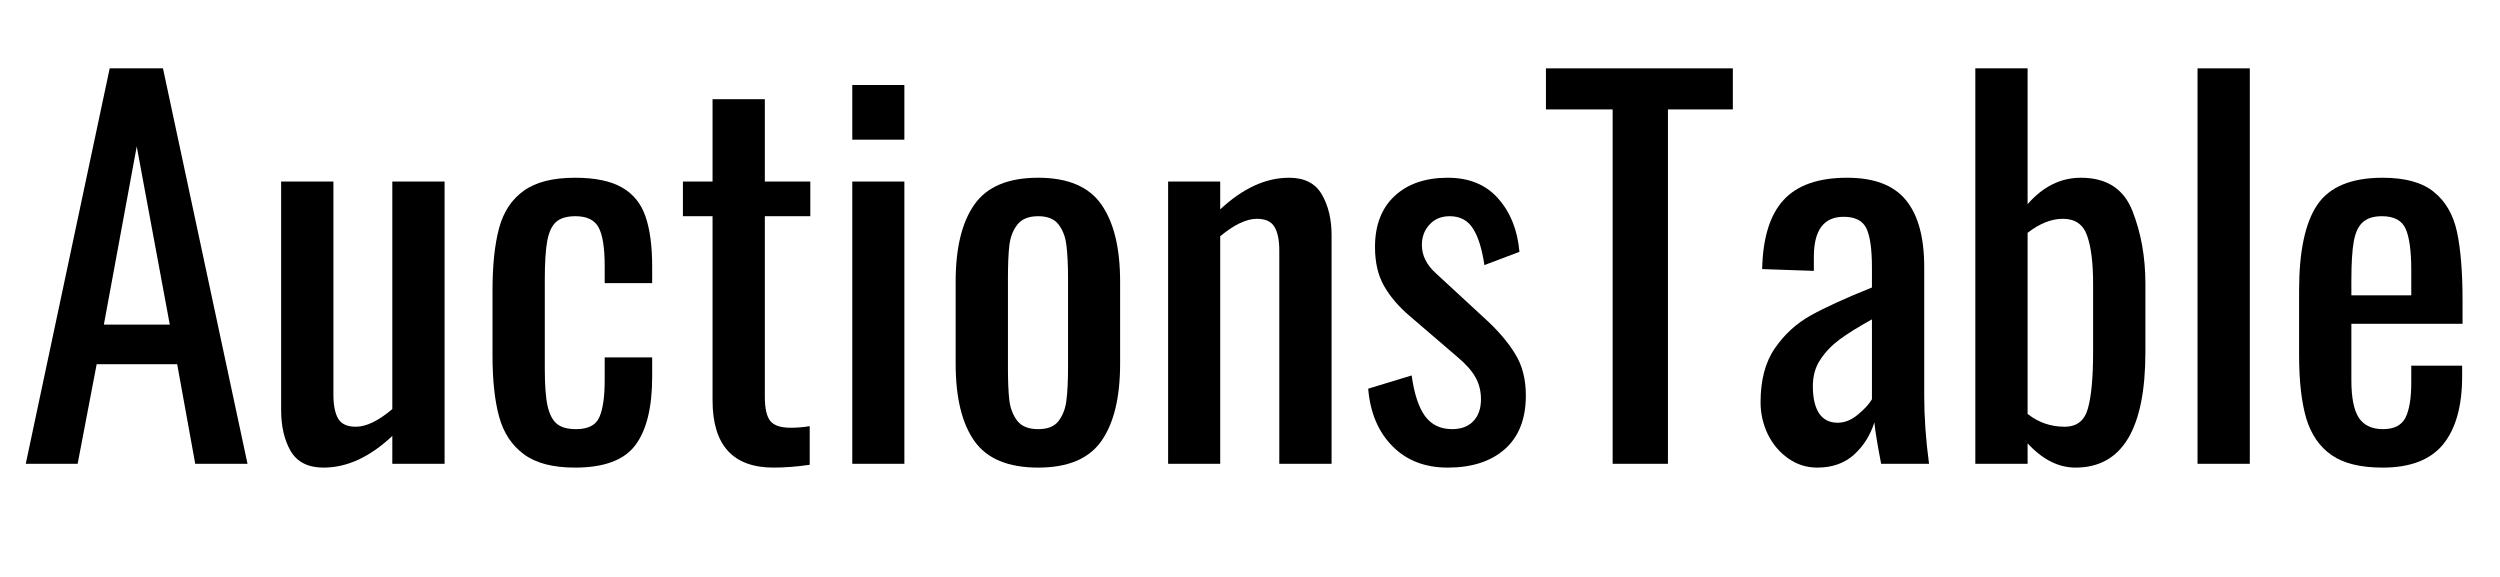 <svg xmlns="http://www.w3.org/2000/svg" xmlns:xlink="http://www.w3.org/1999/xlink" width="260" zoomAndPan="magnify" viewBox="0 0 194.88 45" height="60" preserveAspectRatio="xMidYMid meet" version="1.0"><defs><g/></defs><g fill="#000000" fill-opacity="1"><g transform="translate(1.23, 36.176)"><g><path d="M 7.266 -30.844 L 11.422 -30.844 L 18.016 0 L 13.938 0 L 12.531 -7.766 L 6.25 -7.766 L 4.766 0 L 0.719 0 Z M 11.953 -10.859 L 9.375 -24.75 L 6.812 -10.859 Z M 11.953 -10.859 "/></g></g></g><g fill="#000000" fill-opacity="1"><g transform="translate(19.962, 36.176)"><g><path d="M 5.219 0.297 C 4.02 0.297 3.164 -0.129 2.656 -0.984 C 2.156 -1.848 1.906 -2.914 1.906 -4.188 L 1.906 -22.016 L 5.984 -22.016 L 5.984 -5.406 C 5.984 -4.57 6.109 -3.941 6.359 -3.516 C 6.609 -3.098 7.066 -2.891 7.734 -2.891 C 8.547 -2.891 9.492 -3.348 10.578 -4.266 L 10.578 -22.016 L 14.656 -22.016 L 14.656 0 L 10.578 0 L 10.578 -2.172 C 8.828 -0.523 7.039 0.297 5.219 0.297 Z M 5.219 0.297 "/></g></g></g><g fill="#000000" fill-opacity="1"><g transform="translate(36.715, 36.176)"><g><path d="M 8.078 0.297 C 6.348 0.297 5.016 -0.051 4.078 -0.75 C 3.141 -1.445 2.5 -2.422 2.156 -3.672 C 1.812 -4.93 1.641 -6.523 1.641 -8.453 L 1.641 -13.516 C 1.641 -15.492 1.812 -17.117 2.156 -18.391 C 2.5 -19.66 3.141 -20.629 4.078 -21.297 C 5.016 -21.973 6.348 -22.312 8.078 -22.312 C 9.648 -22.312 10.875 -22.055 11.75 -21.547 C 12.625 -21.047 13.234 -20.289 13.578 -19.281 C 13.922 -18.281 14.094 -16.984 14.094 -15.391 L 14.094 -14.094 L 10.391 -14.094 L 10.391 -15.422 C 10.391 -16.867 10.227 -17.879 9.906 -18.453 C 9.594 -19.023 8.992 -19.312 8.109 -19.312 C 7.422 -19.312 6.91 -19.156 6.578 -18.844 C 6.254 -18.539 6.031 -18.047 5.906 -17.359 C 5.781 -16.672 5.719 -15.672 5.719 -14.359 L 5.719 -7.422 C 5.719 -6.148 5.789 -5.176 5.938 -4.5 C 6.094 -3.832 6.344 -3.363 6.688 -3.094 C 7.031 -2.832 7.52 -2.703 8.156 -2.703 C 9.094 -2.703 9.695 -3.008 9.969 -3.625 C 10.25 -4.25 10.391 -5.211 10.391 -6.516 L 10.391 -8.297 L 14.094 -8.297 L 14.094 -6.781 C 14.094 -4.395 13.656 -2.617 12.781 -1.453 C 11.906 -0.285 10.336 0.297 8.078 0.297 Z M 8.078 0.297 "/></g></g></g><g fill="#000000" fill-opacity="1"><g transform="translate(52.363, 36.176)"><g><path d="M 7.922 0.297 C 4.742 0.297 3.156 -1.453 3.156 -4.953 L 3.156 -19.312 L 0.844 -19.312 L 0.844 -22.016 L 3.156 -22.016 L 3.156 -28.438 L 7.234 -28.438 L 7.234 -22.016 L 10.781 -22.016 L 10.781 -19.312 L 7.234 -19.312 L 7.234 -5.219 C 7.234 -4.332 7.375 -3.707 7.656 -3.344 C 7.938 -2.988 8.469 -2.812 9.25 -2.812 C 9.758 -2.812 10.254 -2.852 10.734 -2.938 L 10.734 0.078 C 9.723 0.223 8.785 0.297 7.922 0.297 Z M 7.922 0.297 "/></g></g></g><g fill="#000000" fill-opacity="1"><g transform="translate(64.09, 36.176)"><g><path d="M 2.328 -29.547 L 6.391 -29.547 L 6.391 -25.281 L 2.328 -25.281 Z M 2.328 -22.016 L 6.391 -22.016 L 6.391 0 L 2.328 0 Z M 2.328 -22.016 "/></g></g></g><g fill="#000000" fill-opacity="1"><g transform="translate(72.809, 36.176)"><g><path d="M 8.109 0.297 C 5.773 0.297 4.117 -0.391 3.141 -1.766 C 2.16 -3.148 1.672 -5.164 1.672 -7.812 L 1.672 -14.203 C 1.672 -16.836 2.16 -18.848 3.141 -20.234 C 4.117 -21.617 5.773 -22.312 8.109 -22.312 C 10.422 -22.312 12.062 -21.617 13.031 -20.234 C 14.008 -18.848 14.5 -16.836 14.5 -14.203 L 14.5 -7.812 C 14.5 -5.164 14.008 -3.148 13.031 -1.766 C 12.062 -0.391 10.422 0.297 8.109 0.297 Z M 8.109 -2.703 C 8.848 -2.703 9.379 -2.914 9.703 -3.344 C 10.035 -3.781 10.238 -4.316 10.312 -4.953 C 10.395 -5.586 10.438 -6.453 10.438 -7.547 L 10.438 -14.438 C 10.438 -15.52 10.395 -16.383 10.312 -17.031 C 10.238 -17.688 10.035 -18.227 9.703 -18.656 C 9.379 -19.094 8.848 -19.312 8.109 -19.312 C 7.367 -19.312 6.828 -19.094 6.484 -18.656 C 6.148 -18.227 5.941 -17.688 5.859 -17.031 C 5.785 -16.383 5.75 -15.52 5.75 -14.438 L 5.75 -7.547 C 5.75 -6.453 5.785 -5.586 5.859 -4.953 C 5.941 -4.316 6.148 -3.781 6.484 -3.344 C 6.828 -2.914 7.367 -2.703 8.109 -2.703 Z M 8.109 -2.703 "/></g></g></g><g fill="#000000" fill-opacity="1"><g transform="translate(88.991, 36.176)"><g><path d="M 2.062 -22.016 L 6.125 -22.016 L 6.125 -19.844 C 7.883 -21.488 9.676 -22.312 11.5 -22.312 C 12.695 -22.312 13.547 -21.879 14.047 -21.016 C 14.555 -20.148 14.812 -19.086 14.812 -17.828 L 14.812 0 L 10.734 0 L 10.734 -16.641 C 10.734 -17.473 10.602 -18.094 10.344 -18.5 C 10.094 -18.906 9.641 -19.109 8.984 -19.109 C 8.172 -19.109 7.219 -18.656 6.125 -17.75 L 6.125 0 L 2.062 0 Z M 2.062 -22.016 "/></g></g></g><g fill="#000000" fill-opacity="1"><g transform="translate(105.706, 36.176)"><g><path d="M 7.156 0.297 C 5.383 0.297 3.945 -0.258 2.844 -1.375 C 1.738 -2.488 1.109 -3.984 0.953 -5.859 L 4.344 -6.891 C 4.539 -5.473 4.883 -4.422 5.375 -3.734 C 5.875 -3.047 6.582 -2.703 7.5 -2.703 C 8.207 -2.703 8.758 -2.91 9.156 -3.328 C 9.551 -3.742 9.75 -4.312 9.75 -5.031 C 9.75 -5.664 9.609 -6.234 9.328 -6.734 C 9.047 -7.242 8.586 -7.766 7.953 -8.297 L 4.188 -11.531 C 3.32 -12.27 2.656 -13.051 2.188 -13.875 C 1.719 -14.695 1.484 -15.707 1.484 -16.906 C 1.484 -18.602 1.988 -19.926 3 -20.875 C 4.02 -21.832 5.406 -22.312 7.156 -22.312 C 8.832 -22.312 10.145 -21.77 11.094 -20.688 C 12.051 -19.613 12.602 -18.227 12.75 -16.531 L 10.016 -15.5 C 9.836 -16.738 9.547 -17.68 9.141 -18.328 C 8.734 -18.984 8.125 -19.312 7.312 -19.312 C 6.656 -19.312 6.129 -19.094 5.734 -18.656 C 5.336 -18.227 5.141 -17.695 5.141 -17.062 C 5.141 -16.25 5.508 -15.508 6.25 -14.844 L 10.125 -11.266 C 11.113 -10.359 11.879 -9.457 12.422 -8.562 C 12.973 -7.676 13.25 -6.598 13.25 -5.328 C 13.25 -3.504 12.703 -2.109 11.609 -1.141 C 10.516 -0.18 9.031 0.297 7.156 0.297 Z M 7.156 0.297 "/></g></g></g><g fill="#000000" fill-opacity="1"><g transform="translate(119.945, 36.176)"><g><path d="M 5.781 -27.641 L 0.578 -27.641 L 0.578 -30.844 L 15.156 -30.844 L 15.156 -27.641 L 10.094 -27.641 L 10.094 0 L 5.781 0 Z M 5.781 -27.641 "/></g></g></g><g fill="#000000" fill-opacity="1"><g transform="translate(135.67, 36.176)"><g><path d="M 6.016 0.297 C 5.18 0.297 4.426 0.055 3.75 -0.422 C 3.07 -0.898 2.539 -1.531 2.156 -2.312 C 1.781 -3.102 1.594 -3.93 1.594 -4.797 C 1.594 -6.523 1.961 -7.926 2.703 -9 C 3.441 -10.082 4.379 -10.941 5.516 -11.578 C 6.66 -12.211 8.25 -12.938 10.281 -13.75 L 10.281 -15.312 C 10.281 -16.758 10.133 -17.781 9.844 -18.375 C 9.551 -18.969 8.961 -19.266 8.078 -19.266 C 6.523 -19.266 5.75 -18.223 5.75 -16.141 L 5.75 -15.047 L 1.719 -15.188 C 1.77 -17.625 2.328 -19.422 3.391 -20.578 C 4.453 -21.734 6.102 -22.312 8.344 -22.312 C 10.445 -22.312 11.973 -21.734 12.922 -20.578 C 13.879 -19.422 14.359 -17.676 14.359 -15.344 L 14.359 -5.297 C 14.359 -3.641 14.484 -1.875 14.734 0 L 11 0 C 10.719 -1.445 10.539 -2.523 10.469 -3.234 C 10.164 -2.242 9.641 -1.406 8.891 -0.719 C 8.141 -0.039 7.18 0.297 6.016 0.297 Z M 7.609 -3.203 C 8.148 -3.203 8.672 -3.41 9.172 -3.828 C 9.68 -4.242 10.051 -4.645 10.281 -5.031 L 10.281 -11.266 C 9.188 -10.66 8.344 -10.133 7.75 -9.688 C 7.156 -9.25 6.66 -8.734 6.266 -8.141 C 5.867 -7.555 5.672 -6.859 5.672 -6.047 C 5.672 -5.141 5.832 -4.438 6.156 -3.938 C 6.488 -3.445 6.973 -3.203 7.609 -3.203 Z M 7.609 -3.203 "/></g></g></g><g fill="#000000" fill-opacity="1"><g transform="translate(151.89, 36.176)"><g><path d="M 9.938 0.297 C 8.613 0.297 7.367 -0.332 6.203 -1.594 L 6.203 0 L 2.125 0 L 2.125 -30.844 L 6.203 -30.844 L 6.203 -20.25 C 7.398 -21.625 8.785 -22.312 10.359 -22.312 C 12.359 -22.312 13.695 -21.453 14.375 -19.734 C 15.051 -18.023 15.391 -16.129 15.391 -14.047 L 15.391 -8.719 C 15.391 -2.707 13.57 0.297 9.938 0.297 Z M 9.094 -2.891 C 10.039 -2.891 10.645 -3.363 10.906 -4.312 C 11.176 -5.27 11.312 -6.738 11.312 -8.719 L 11.312 -14.047 C 11.312 -15.672 11.156 -16.922 10.844 -17.797 C 10.539 -18.672 9.91 -19.109 8.953 -19.109 C 8.055 -19.109 7.141 -18.742 6.203 -18.016 L 6.203 -3.891 C 7.047 -3.223 8.008 -2.891 9.094 -2.891 Z M 9.094 -2.891 "/></g></g></g><g fill="#000000" fill-opacity="1"><g transform="translate(168.909, 36.176)"><g><path d="M 2.438 -30.844 L 6.516 -30.844 L 6.516 0 L 2.438 0 Z M 2.438 -30.844 "/></g></g></g><g fill="#000000" fill-opacity="1"><g transform="translate(177.628, 36.176)"><g><path d="M 8.156 0.297 C 6.445 0.297 5.125 -0.023 4.188 -0.672 C 3.25 -1.316 2.586 -2.27 2.203 -3.531 C 1.828 -4.801 1.641 -6.453 1.641 -8.484 L 1.641 -13.516 C 1.641 -16.566 2.113 -18.797 3.062 -20.203 C 4.02 -21.609 5.719 -22.312 8.156 -22.312 C 9.926 -22.312 11.258 -21.941 12.156 -21.203 C 13.062 -20.473 13.66 -19.441 13.953 -18.109 C 14.242 -16.773 14.391 -14.977 14.391 -12.719 L 14.391 -10.922 L 5.719 -10.922 L 5.719 -6.516 C 5.719 -5.172 5.91 -4.195 6.297 -3.594 C 6.691 -3 7.32 -2.703 8.188 -2.703 C 9.051 -2.703 9.633 -3 9.938 -3.594 C 10.238 -4.195 10.391 -5.109 10.391 -6.328 L 10.391 -7.656 L 14.359 -7.656 L 14.359 -6.812 C 14.359 -4.5 13.863 -2.734 12.875 -1.516 C 11.883 -0.305 10.312 0.297 8.156 0.297 Z M 10.391 -13.141 L 10.391 -15.109 C 10.391 -16.609 10.242 -17.68 9.953 -18.328 C 9.66 -18.984 9.047 -19.312 8.109 -19.312 C 7.453 -19.312 6.953 -19.156 6.609 -18.844 C 6.266 -18.539 6.031 -18.039 5.906 -17.344 C 5.781 -16.645 5.719 -15.633 5.719 -14.312 L 5.719 -13.141 Z M 10.391 -13.141 "/></g></g></g></svg>
